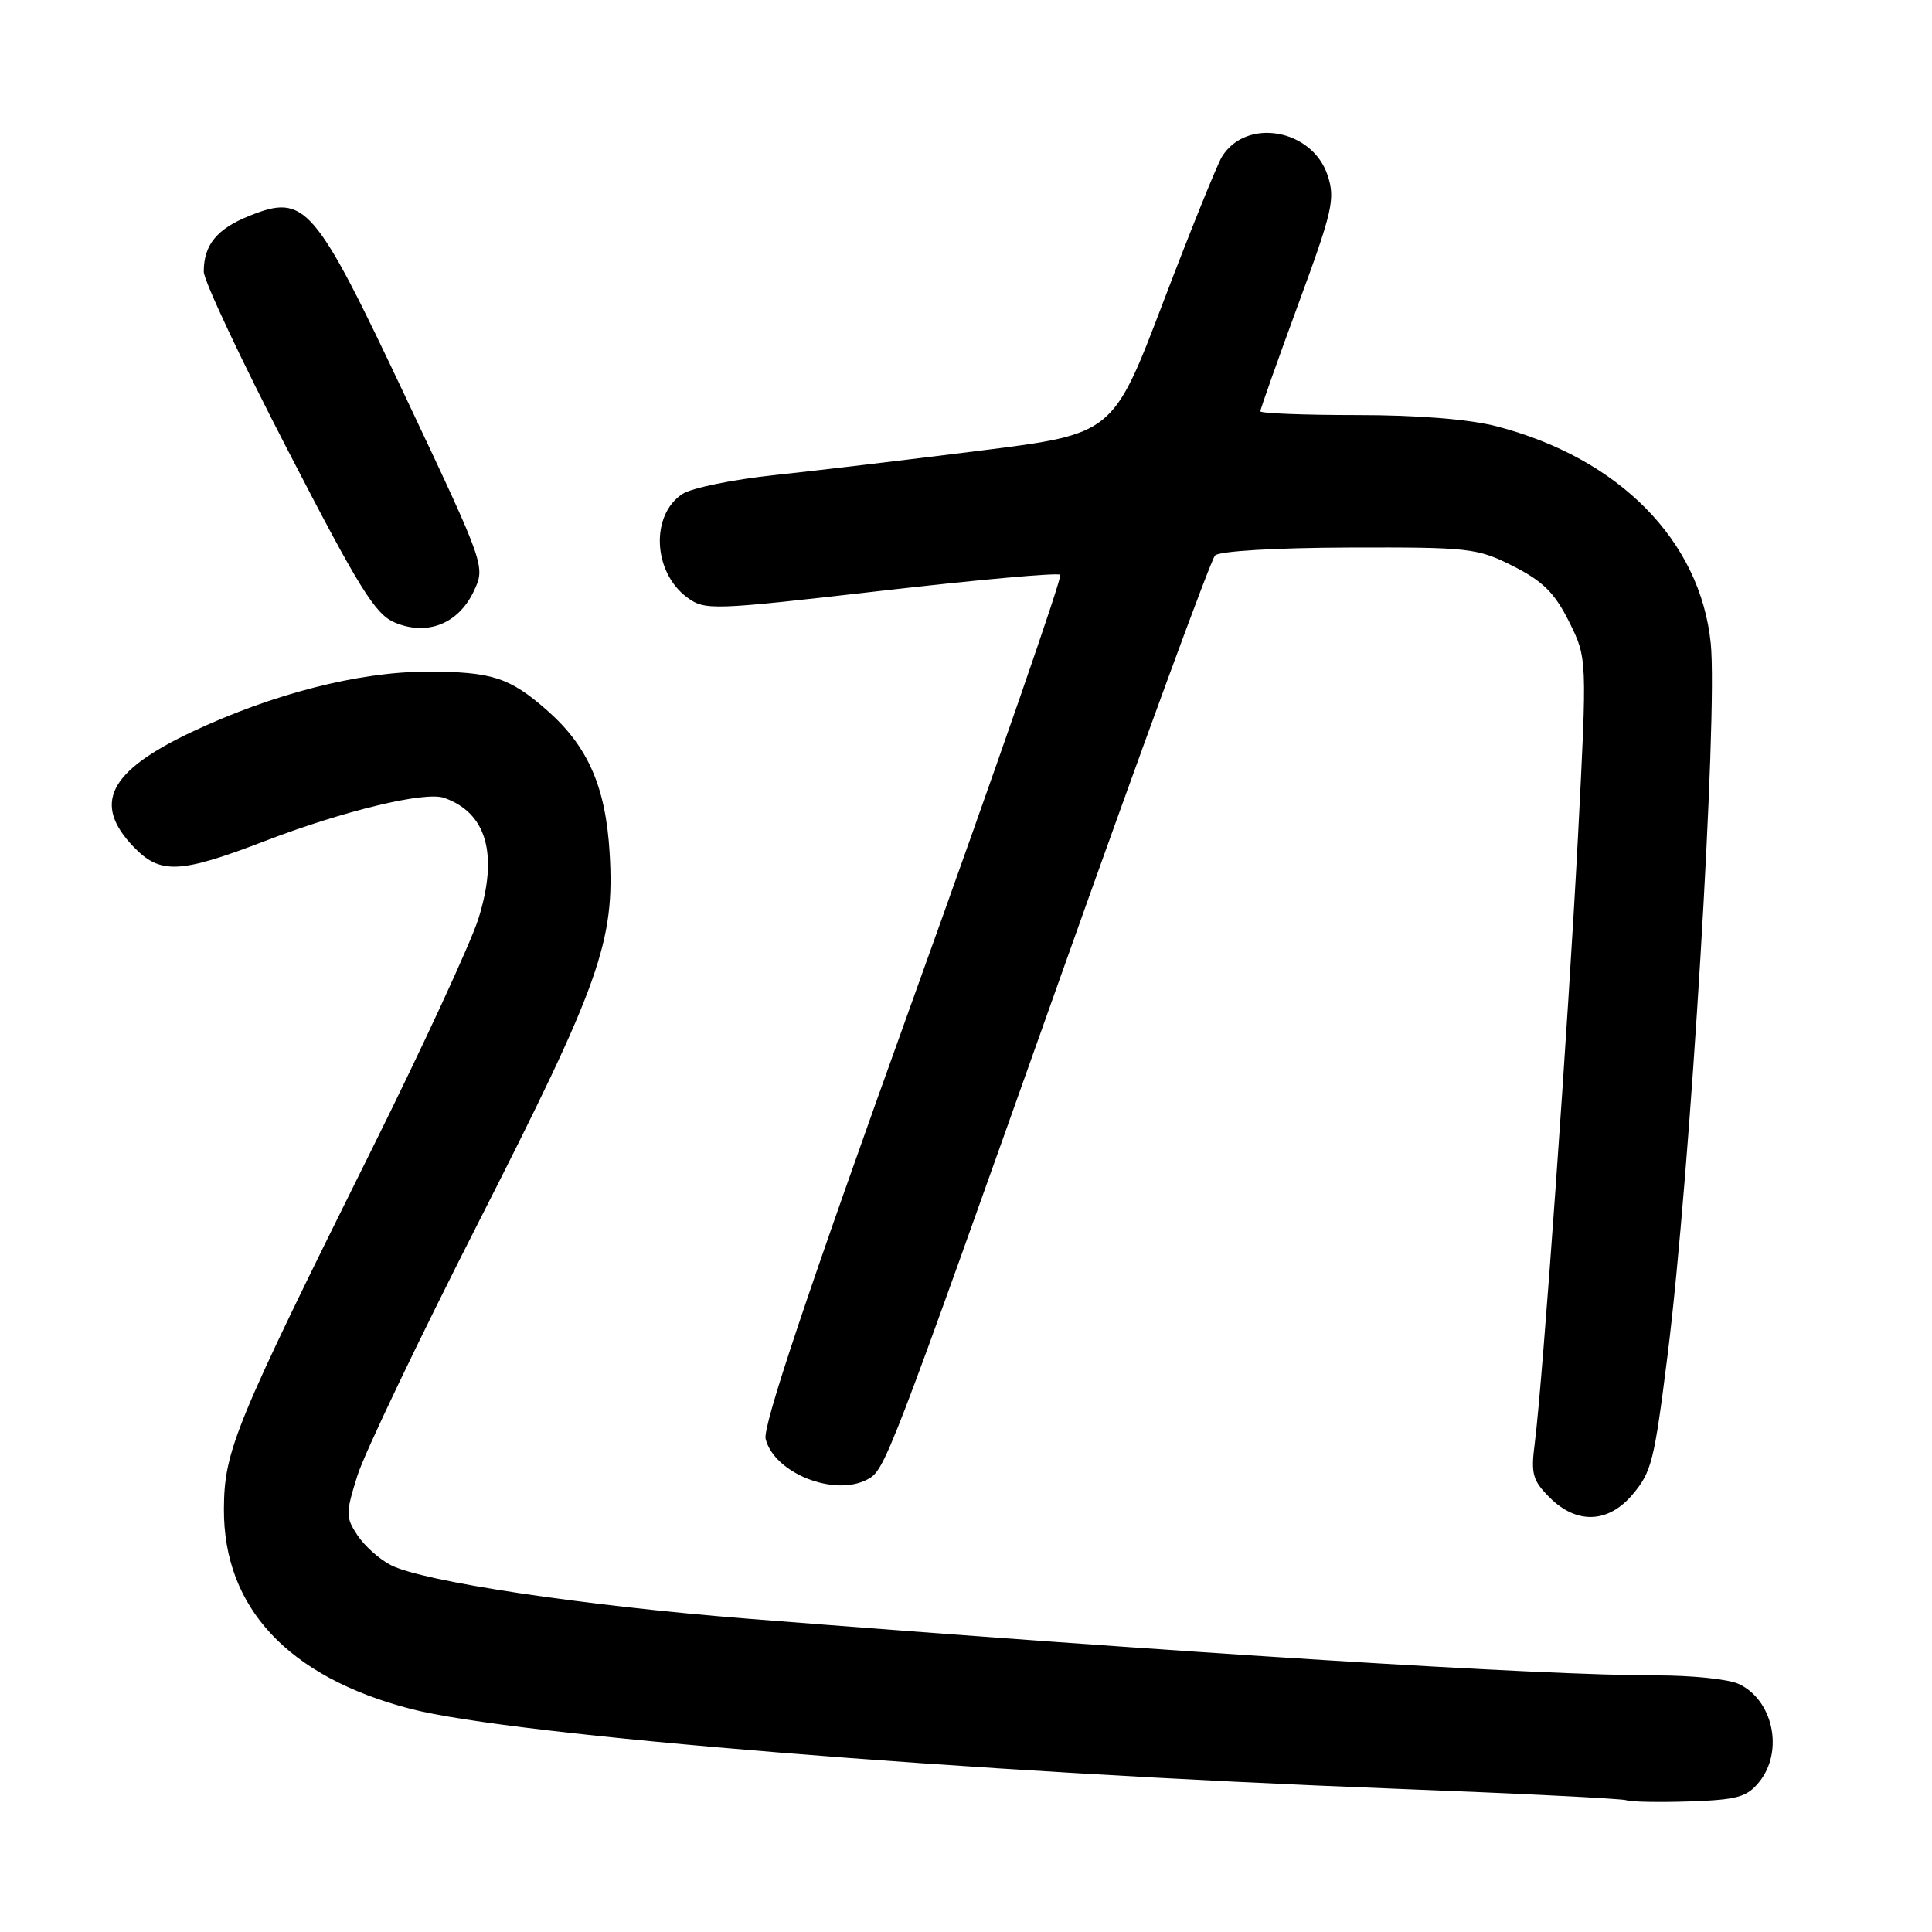 <?xml version="1.0" encoding="UTF-8" standalone="no"?>
<!DOCTYPE svg PUBLIC "-//W3C//DTD SVG 1.1//EN" "http://www.w3.org/Graphics/SVG/1.1/DTD/svg11.dtd" >
<svg xmlns="http://www.w3.org/2000/svg" xmlns:xlink="http://www.w3.org/1999/xlink" version="1.1" viewBox="0 0 256 256">
 <g >
 <path fill="currentColor"
d=" M 233.11 236.11 C 236.40 232.04 234.95 225.21 230.34 223.11 C 229.00 222.50 224.18 222.00 219.62 222.00 C 204.14 222.00 157.37 219.08 99.00 214.48 C 77.31 212.76 55.99 209.56 51.78 207.38 C 50.26 206.60 48.27 204.81 47.35 203.41 C 45.79 201.03 45.79 200.51 47.37 195.49 C 48.30 192.54 55.56 177.36 63.51 161.75 C 79.50 130.31 81.48 124.73 80.78 113.03 C 80.26 104.23 77.90 98.87 72.45 94.09 C 67.52 89.76 65.15 89.00 56.62 89.00 C 47.54 89.00 36.01 91.96 25.30 97.04 C 14.40 102.21 12.24 106.51 17.69 112.20 C 21.23 115.89 23.81 115.78 35.16 111.42 C 45.58 107.42 56.33 104.83 58.85 105.72 C 64.50 107.71 66.06 113.21 63.40 121.71 C 62.40 124.90 56.10 138.53 49.41 152.00 C 31.07 188.91 29.71 192.20 29.67 199.95 C 29.61 213.02 38.19 222.21 54.39 226.43 C 68.00 229.97 127.98 234.84 185.00 237.02 C 201.22 237.64 214.95 238.33 215.50 238.54 C 216.05 238.76 219.81 238.83 223.86 238.70 C 230.20 238.48 231.48 238.13 233.11 236.11 Z  M 216.32 198.03 C 218.85 195.02 219.19 193.68 220.97 179.50 C 223.96 155.62 227.65 94.64 226.68 85.21 C 225.28 71.60 214.52 60.71 198.31 56.49 C 194.67 55.55 187.90 55.00 179.79 55.00 C 172.76 55.00 167.00 54.77 167.00 54.50 C 167.00 54.22 169.26 47.85 172.02 40.33 C 176.58 27.96 176.94 26.36 175.92 23.24 C 173.89 17.10 165.17 15.54 161.92 20.75 C 161.30 21.76 157.79 30.43 154.13 40.04 C 147.48 57.50 147.48 57.50 129.99 59.70 C 120.37 60.91 108.03 62.38 102.56 62.96 C 97.10 63.54 91.64 64.66 90.43 65.45 C 86.17 68.24 86.51 75.82 91.05 79.16 C 93.42 80.90 94.26 80.87 116.73 78.29 C 129.50 76.82 140.20 75.86 140.49 76.16 C 140.79 76.45 131.99 101.80 120.94 132.49 C 106.93 171.42 101.04 189.01 101.45 190.67 C 102.59 195.20 110.57 198.37 114.94 196.03 C 117.28 194.78 117.57 194.02 140.48 129.55 C 151.22 99.33 160.45 74.15 161.00 73.60 C 161.58 73.02 169.03 72.58 178.76 72.55 C 194.75 72.50 195.76 72.62 200.51 75.02 C 204.44 77.01 206.01 78.57 207.91 82.38 C 210.31 87.21 210.31 87.21 209.09 110.86 C 207.81 135.35 204.42 182.99 203.37 191.18 C 202.83 195.30 203.07 196.16 205.34 198.43 C 208.91 202.00 213.10 201.85 216.32 198.03 Z  M 62.75 78.40 C 64.34 75.06 64.34 75.06 53.82 52.78 C 41.66 27.03 40.46 25.63 33.07 28.59 C 28.74 30.32 27.00 32.44 27.00 36.00 C 27.00 37.18 32.01 47.83 38.14 59.67 C 47.63 78.04 49.72 81.40 52.32 82.49 C 56.59 84.29 60.71 82.67 62.75 78.40 Z "/>
</g>
</svg>